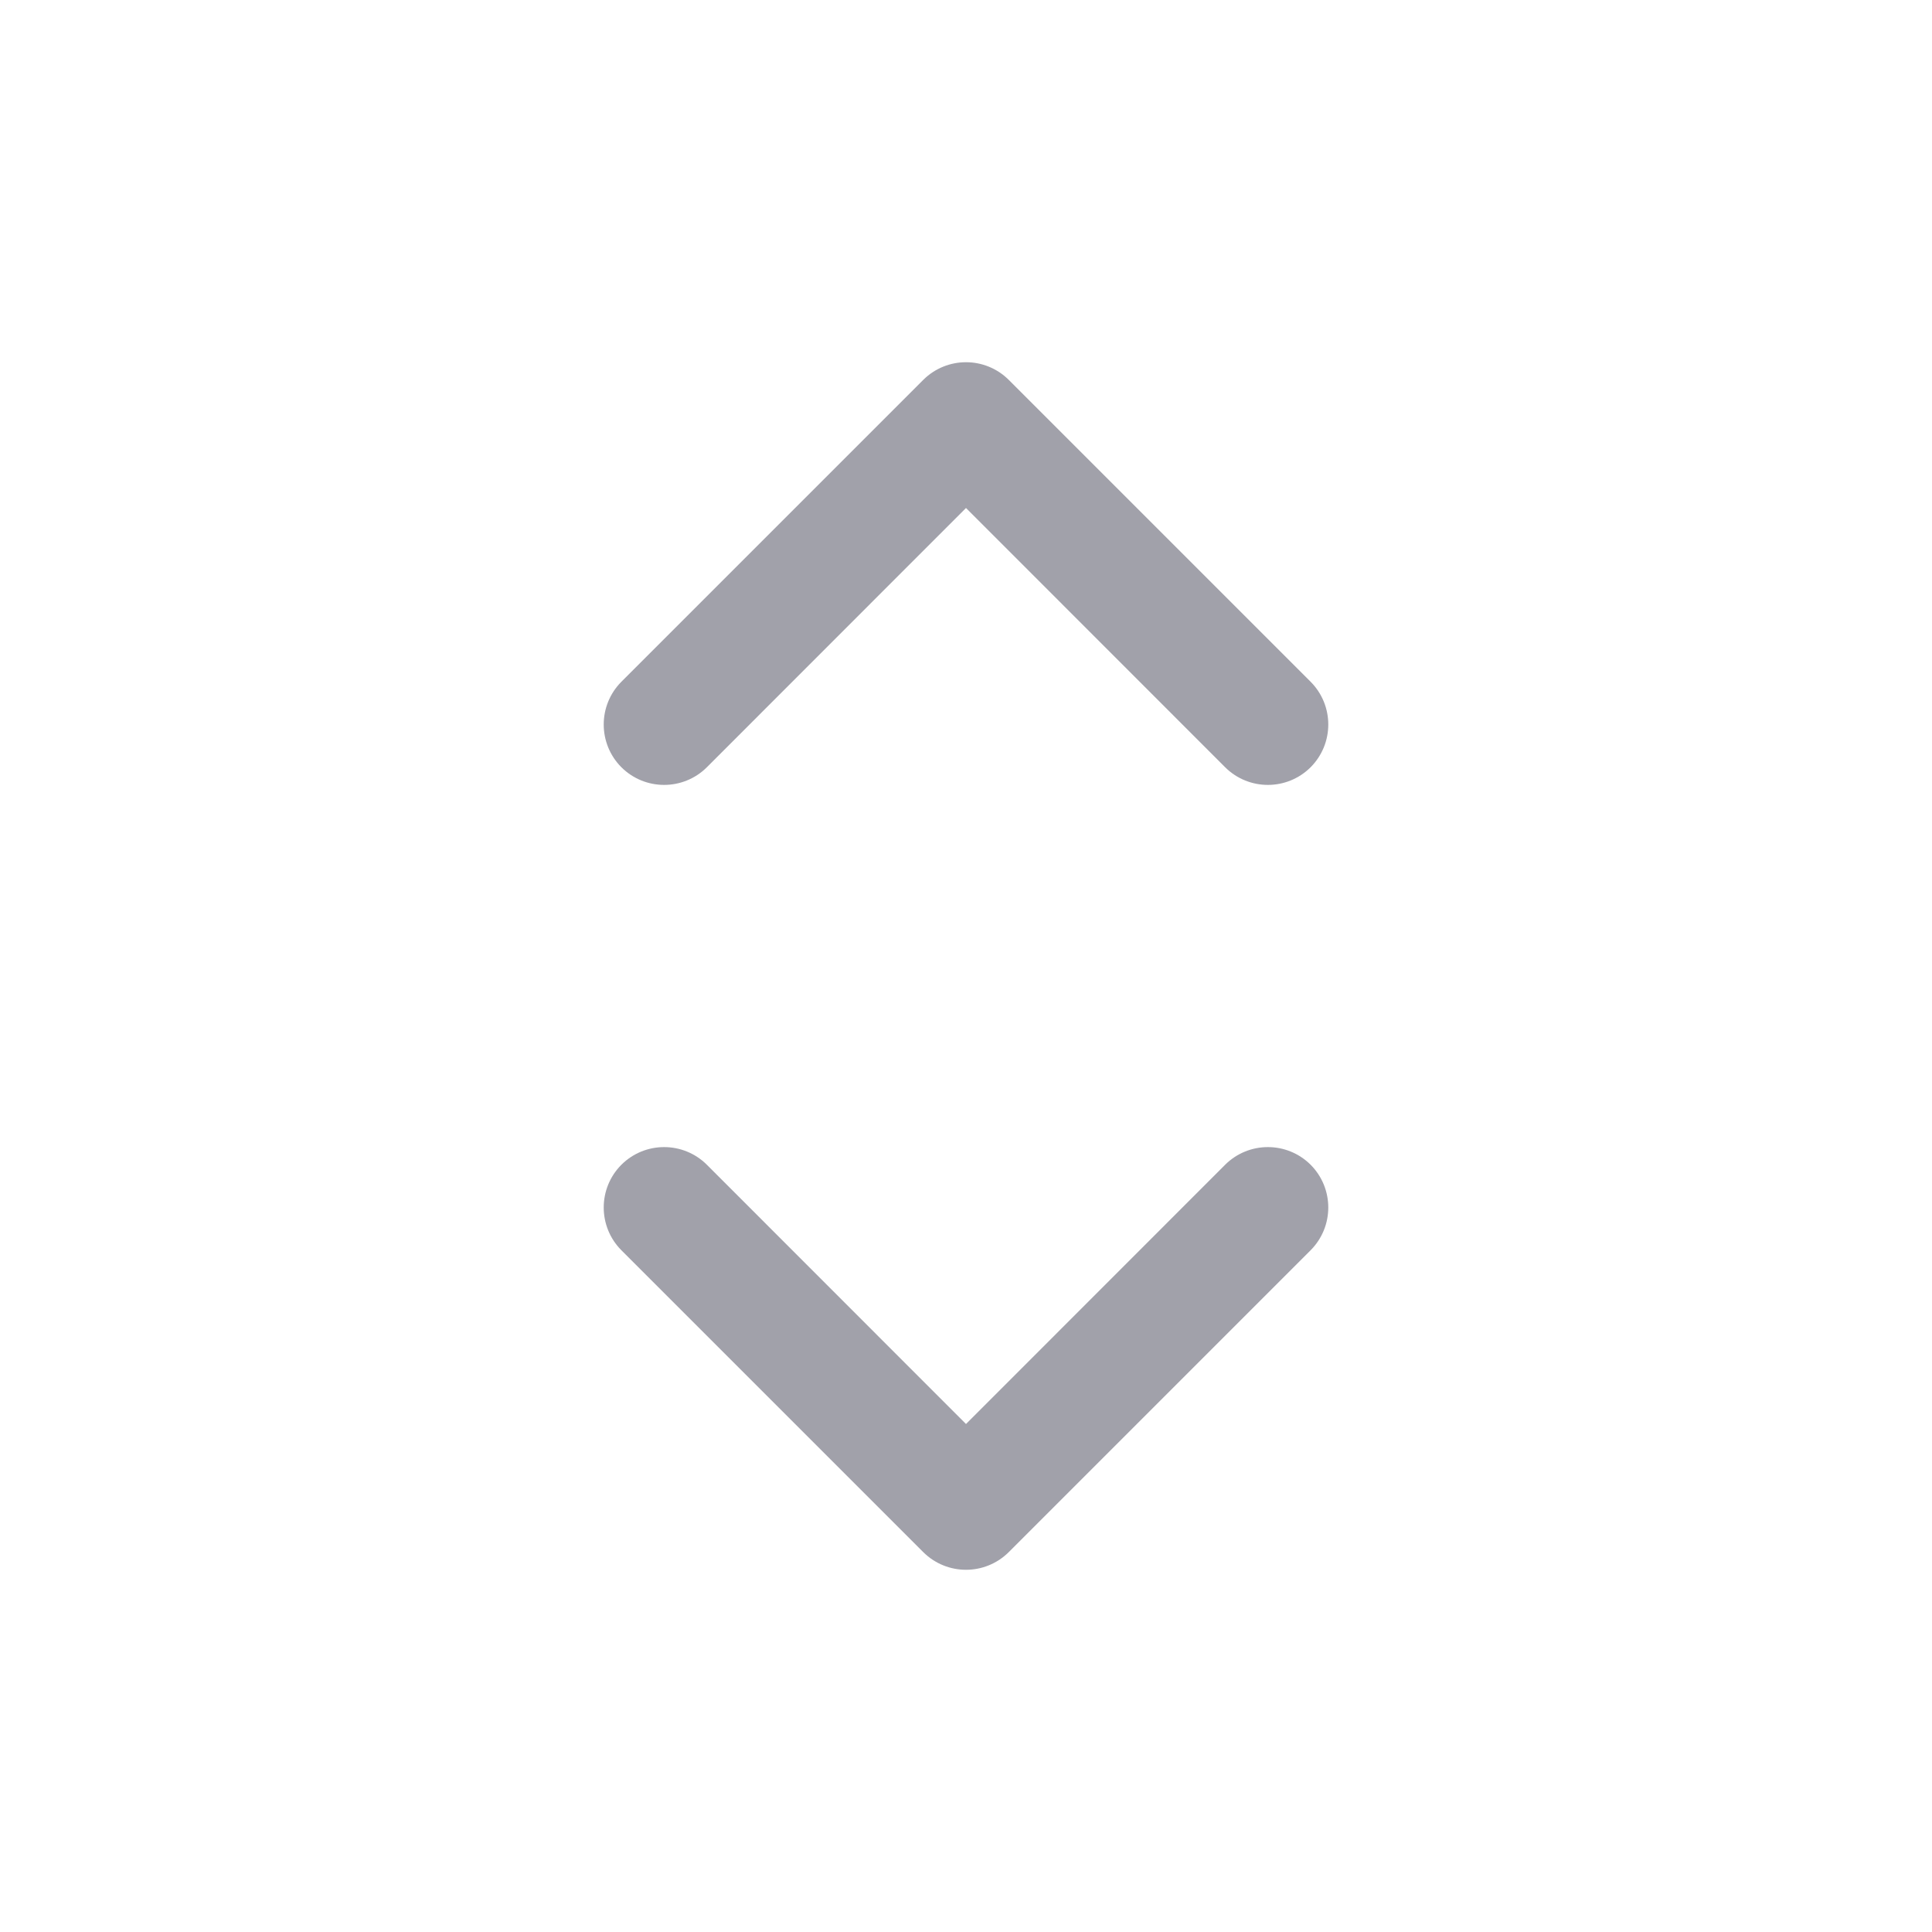 <svg width="16" height="16" viewBox="0 0 16 16" fill="none" xmlns="http://www.w3.org/2000/svg">
<path fill-rule="evenodd" clip-rule="evenodd" d="M7.646 3.146C7.842 2.951 8.158 2.951 8.354 3.146L10.854 5.646C11.049 5.842 11.049 6.158 10.854 6.354C10.658 6.549 10.342 6.549 10.146 6.354L8 4.207L5.854 6.354C5.658 6.549 5.342 6.549 5.146 6.354C4.951 6.158 4.951 5.842 5.146 5.646L7.646 3.146ZM5.146 9.646C5.342 9.451 5.658 9.451 5.854 9.646L8 11.793L10.146 9.646C10.342 9.451 10.658 9.451 10.854 9.646C11.049 9.842 11.049 10.158 10.854 10.354L8.354 12.854C8.158 13.049 7.842 13.049 7.646 12.854L5.146 10.354C4.951 10.158 4.951 9.842 5.146 9.646Z" fill="#A1A1AA"/>
</svg>
